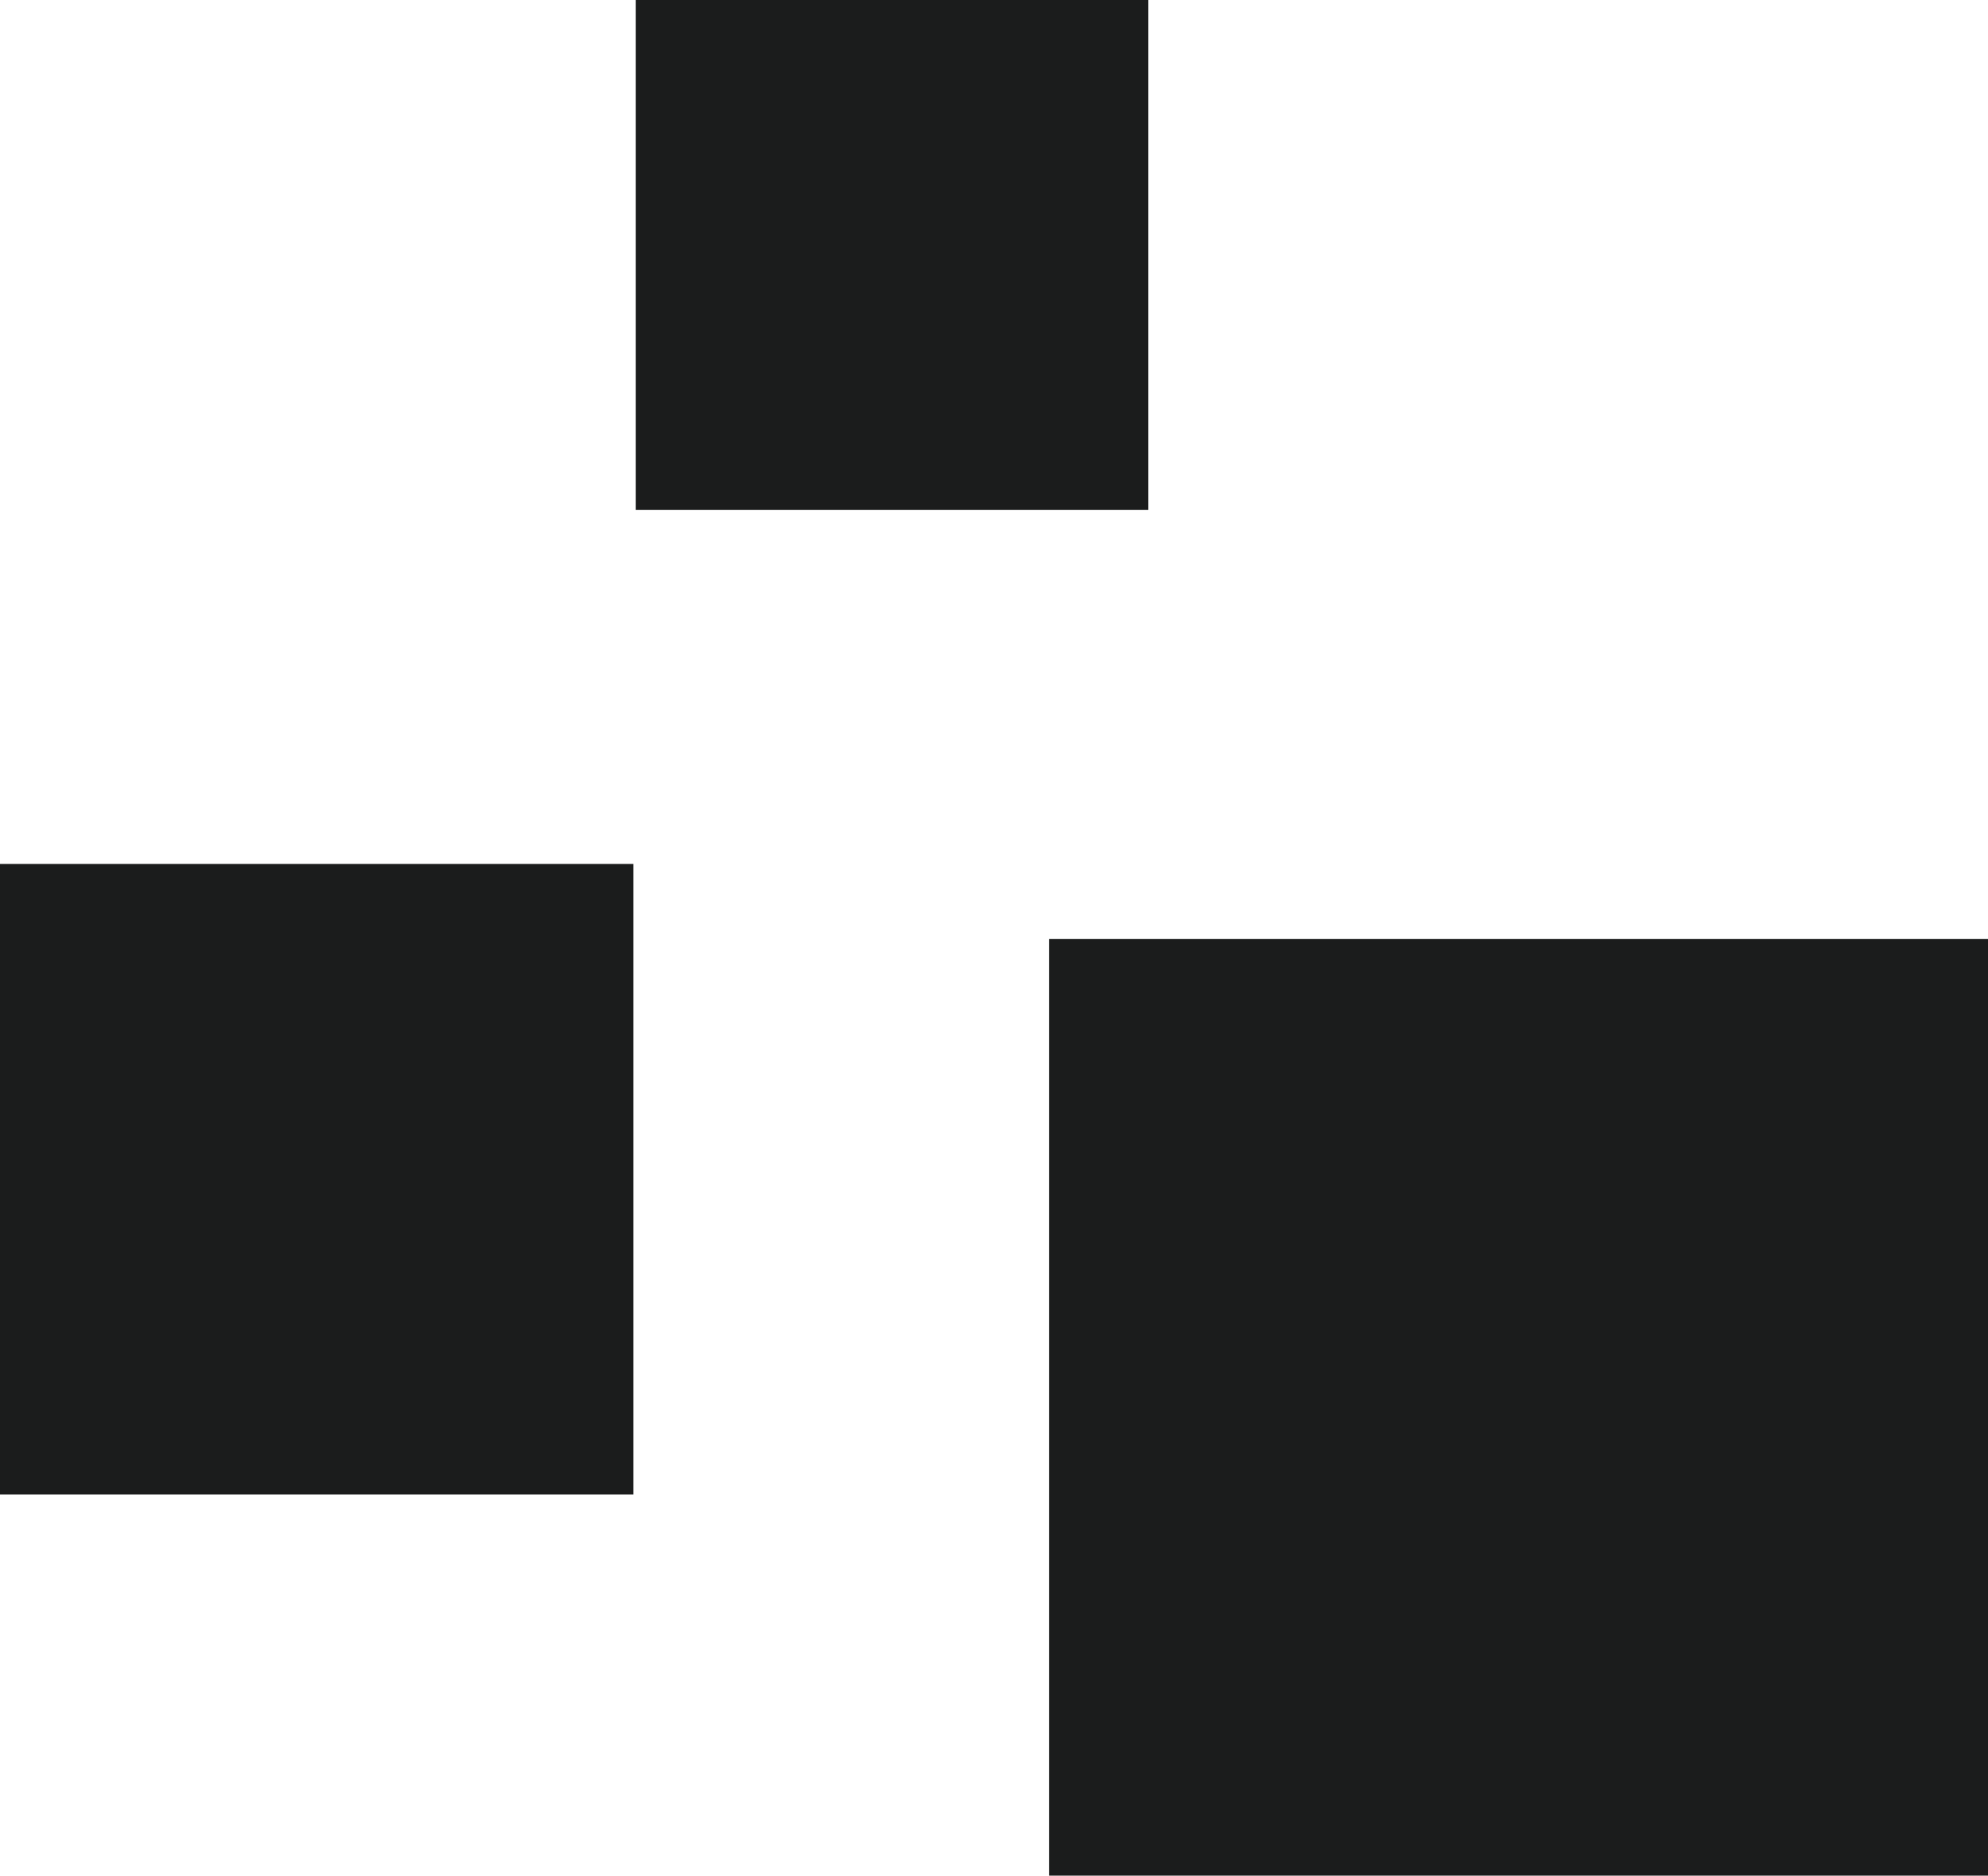 <?xml version="1.0" encoding="utf-8"?>
<!-- Generator: Adobe Illustrator 24.0.0, SVG Export Plug-In . SVG Version: 6.00 Build 0)  -->
<svg version="1.1" id="Capa_1" xmlns="http://www.w3.org/2000/svg" xmlns:xlink="http://www.w3.org/1999/xlink" x="0px" y="0px"
	 viewBox="0 0 648.5 611.8" style="enable-background:new 0 0 648.5 611.8;" xml:space="preserve">
<style type="text/css">
	.st0{fill-rule:evenodd;clip-rule:evenodd;fill:#1B1C1C;}
</style>
<g>
	<g>
		<rect x="207.4" class="st0" width="167.2" height="166.3"/>
	</g>
	<g>
		<rect y="281.8" class="st0" width="206.6" height="205.7"/>
	</g>
	<g>
		<rect x="342.2" y="306.3" class="st0" width="306.3" height="305.5"/>
	</g>
</g>
</svg>
